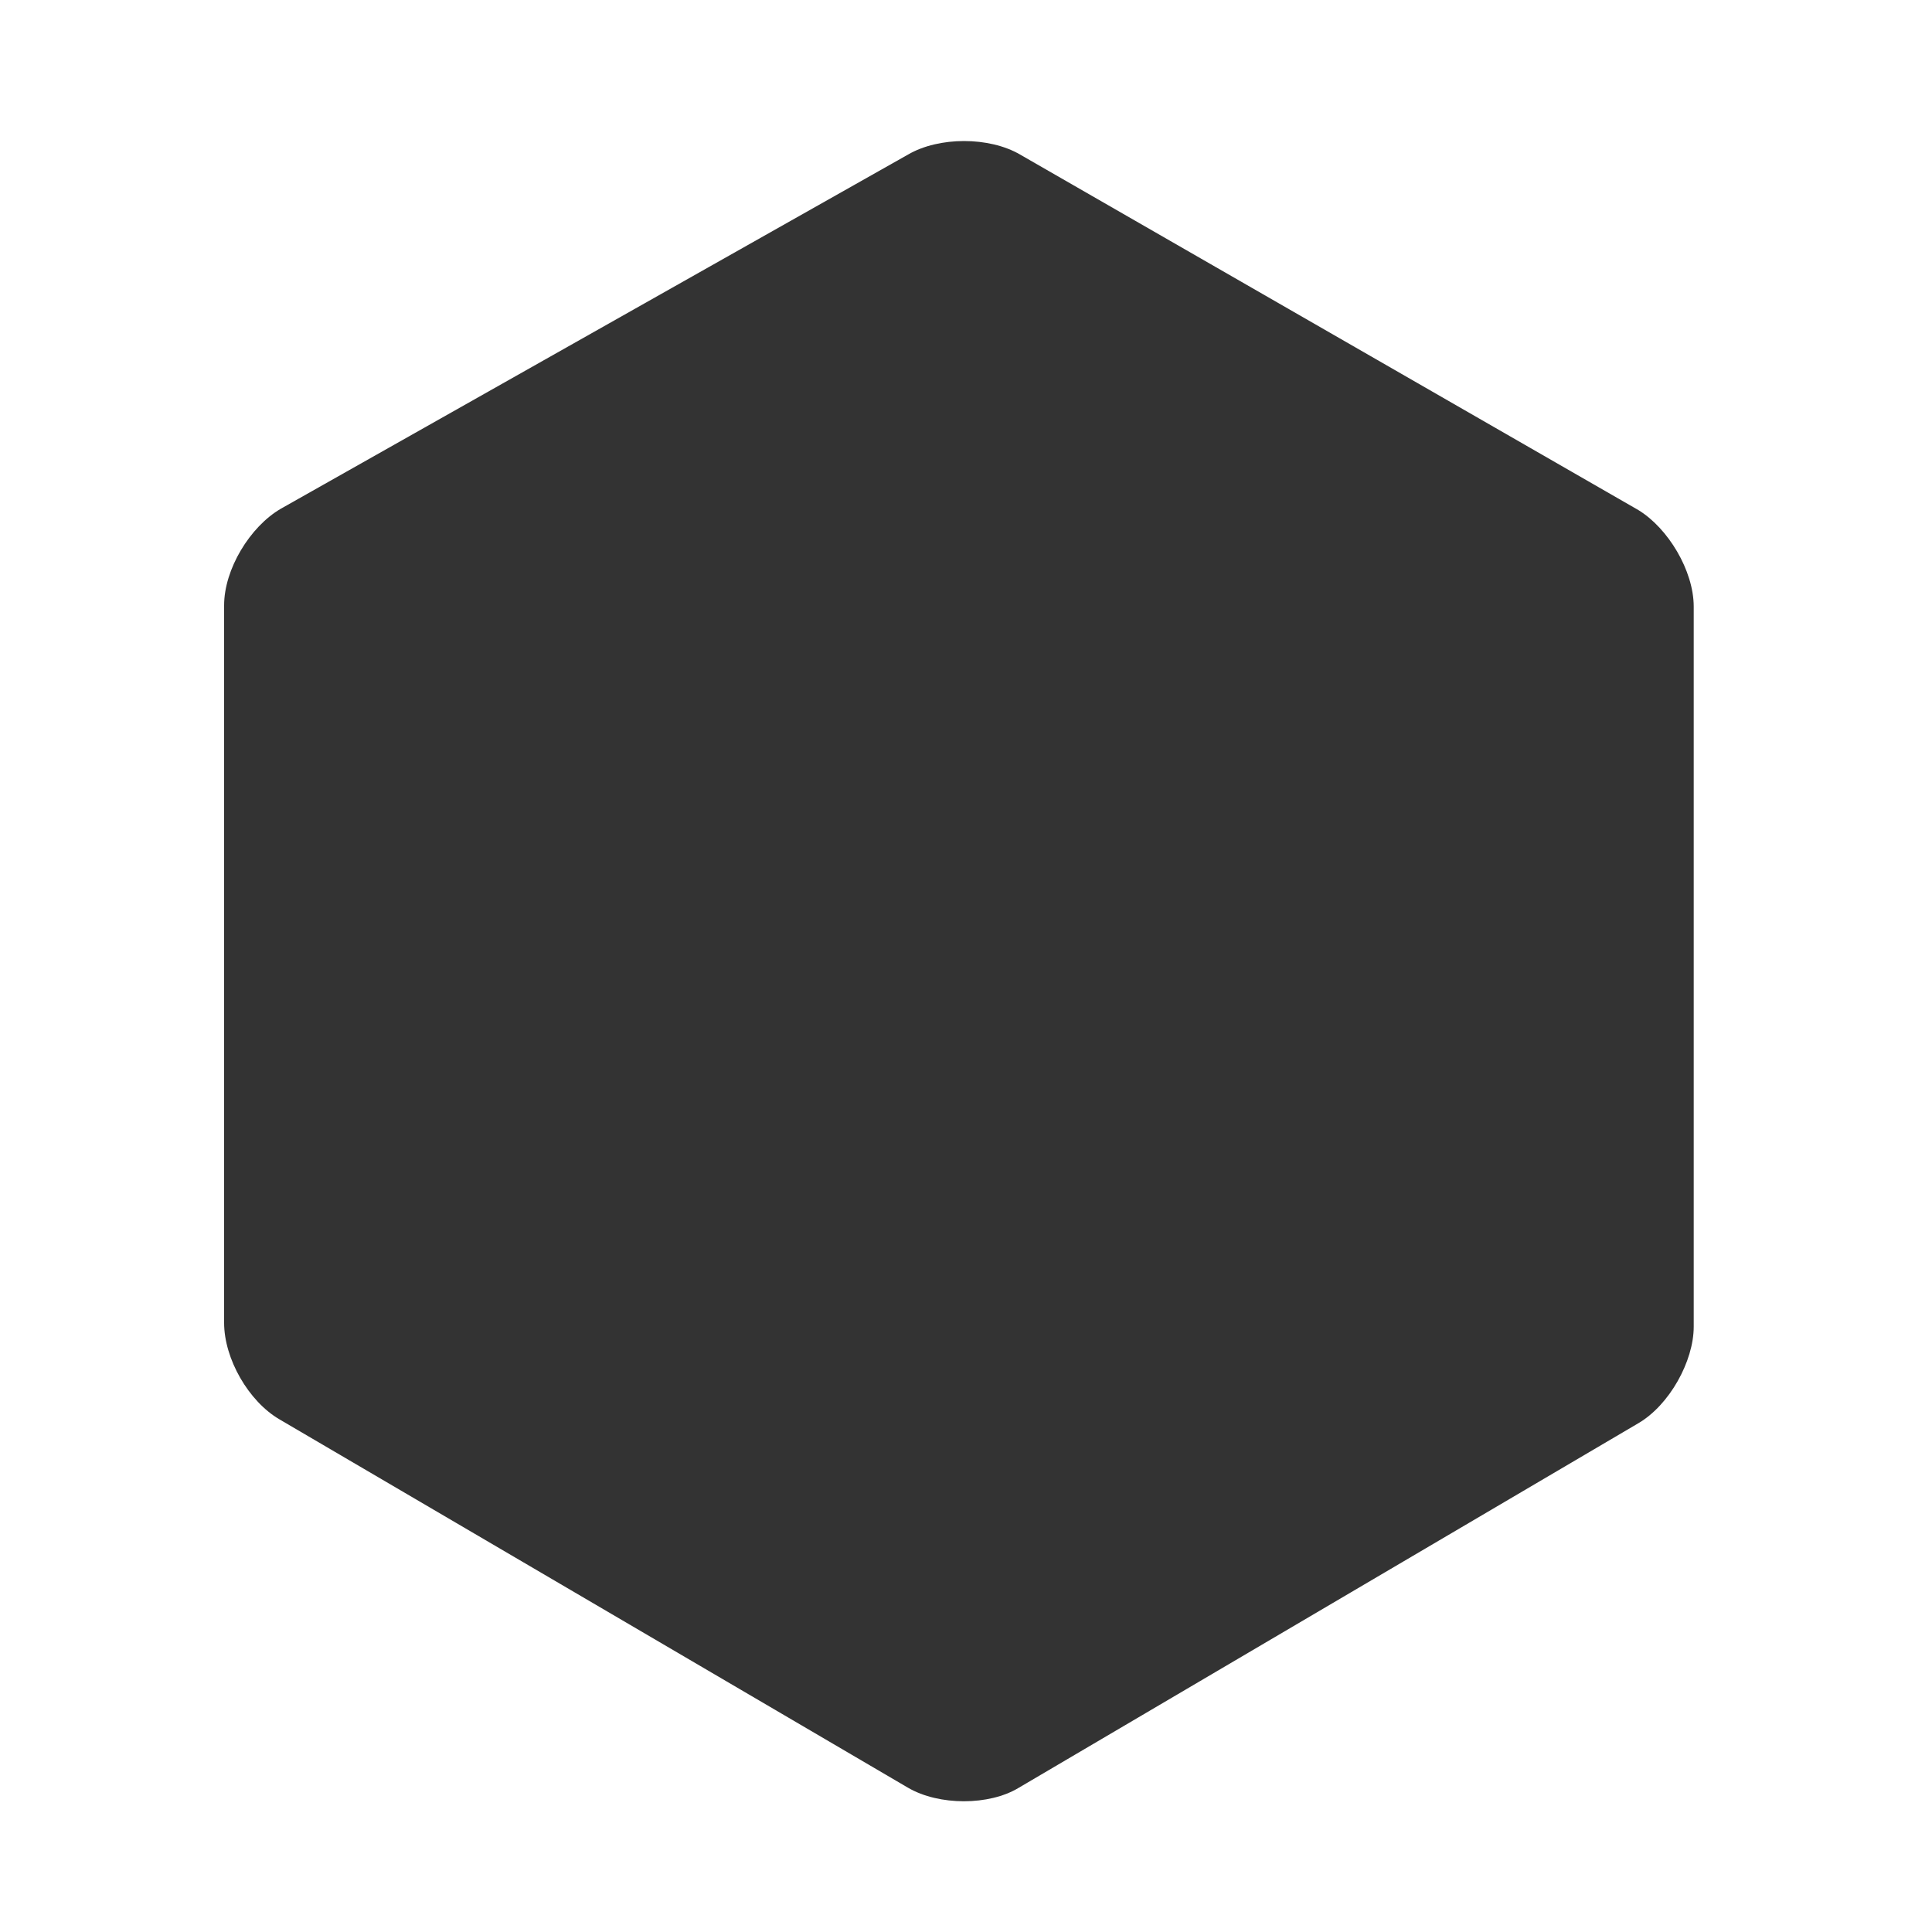 <svg xmlns="http://www.w3.org/2000/svg" viewBox="0 0 150 150" aria-hidden="true" role="img"><path d="M79.2 12c-2.4-1.4-6.3-1.4-8.7 0L21.8 39.5c-2.4 1.4-4.4 4.7-4.4 7.5v55.7c0 2.8 1.9 6.1 4.3 7.5l48.8 28.6c2.4 1.4 6.3 1.4 8.6 0l48.1-28.3c2.4-1.4 4.3-4.8 4.3-7.5V47.1c0-2.8-2-6.1-4.3-7.5L79.2 12z" fill="#333"/></svg>
